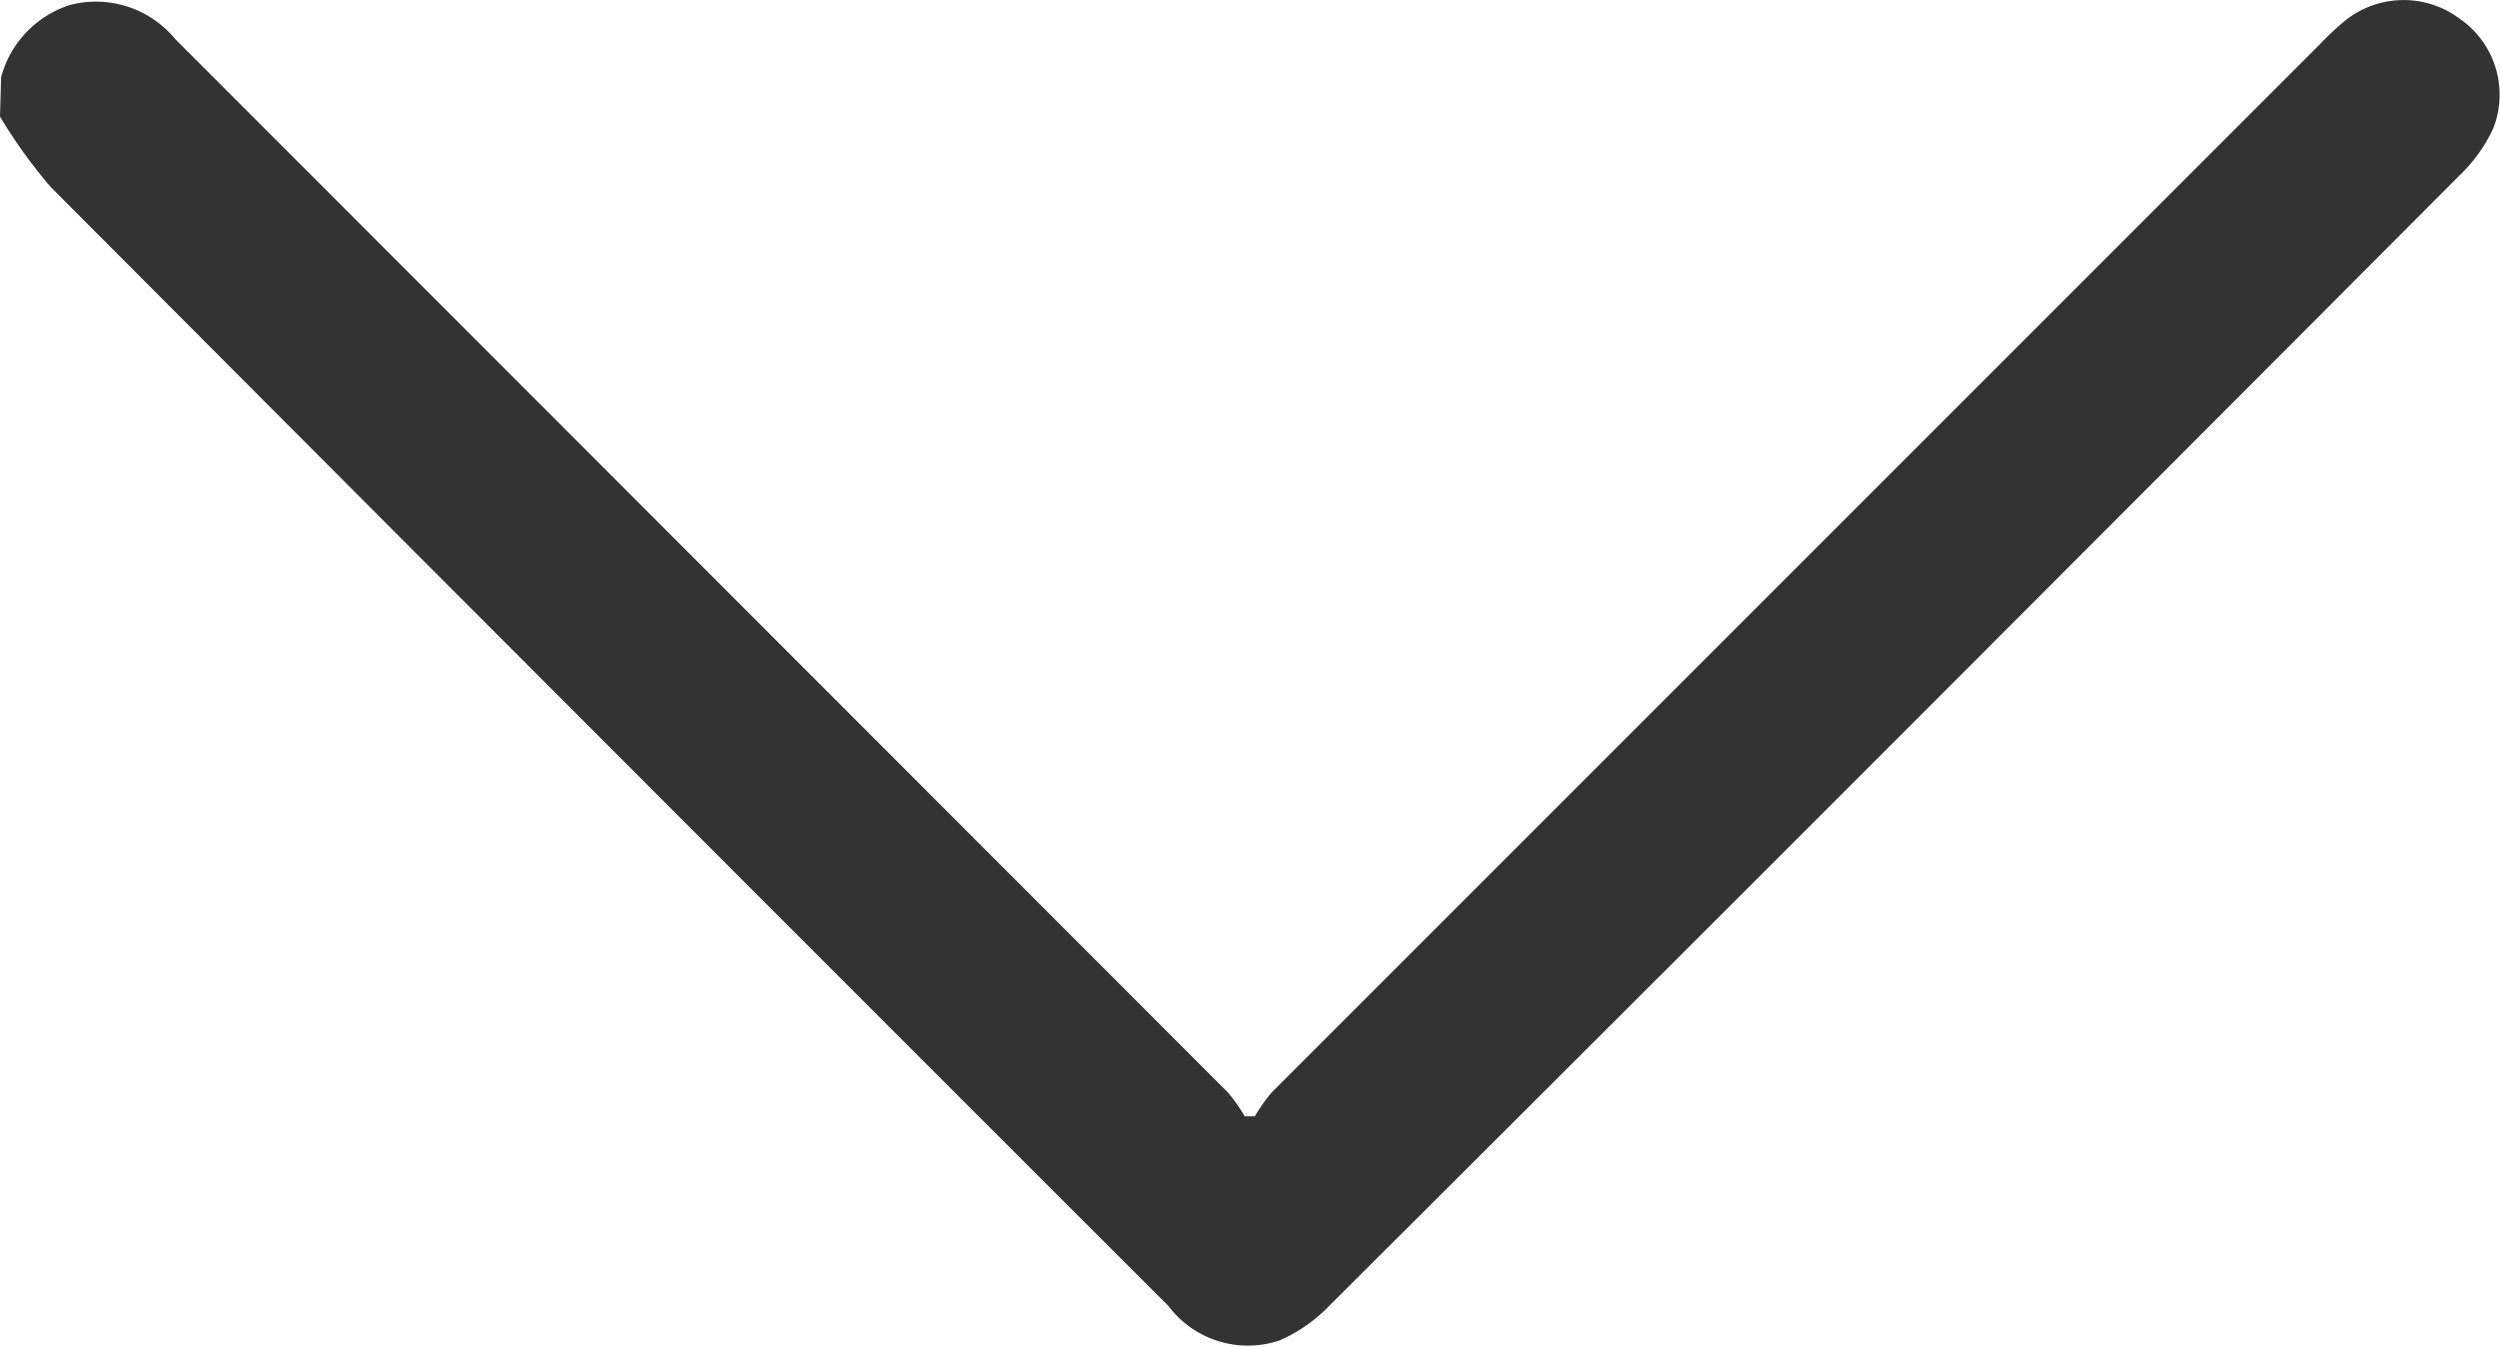 <svg xmlns="http://www.w3.org/2000/svg" width="18.141" height="9.772" viewBox="0 0 18.141 9.772">
  <g id="Group_403" data-name="Group 403" transform="translate(-5361.844 -314.513)" opacity="0.8">
    <g id="Group_402" data-name="Group 402">
      <path id="Path_464" data-name="Path 464" d="M5361.844,315.359a3.728,3.728,0,0,0,.366.509q4.052,4.065,8.112,8.121a.722.722,0,0,0,.806.251,1.13,1.13,0,0,0,.371-.261q2.867-2.857,5.726-5.722,1.233-1.234,2.465-2.47a1.131,1.131,0,0,0,.245-.34.67.67,0,0,0-.245-.8.679.679,0,0,0-.838.023,2.248,2.248,0,0,0-.18.17l-7.6,7.6a1.212,1.212,0,0,0-.122.173h-.074a1.212,1.212,0,0,0-.122-.173q-3.819-3.822-7.638-7.643a.746.746,0,0,0-.764-.248.757.757,0,0,0-.5.524Z"/>
    </g>
  </g>
</svg>
